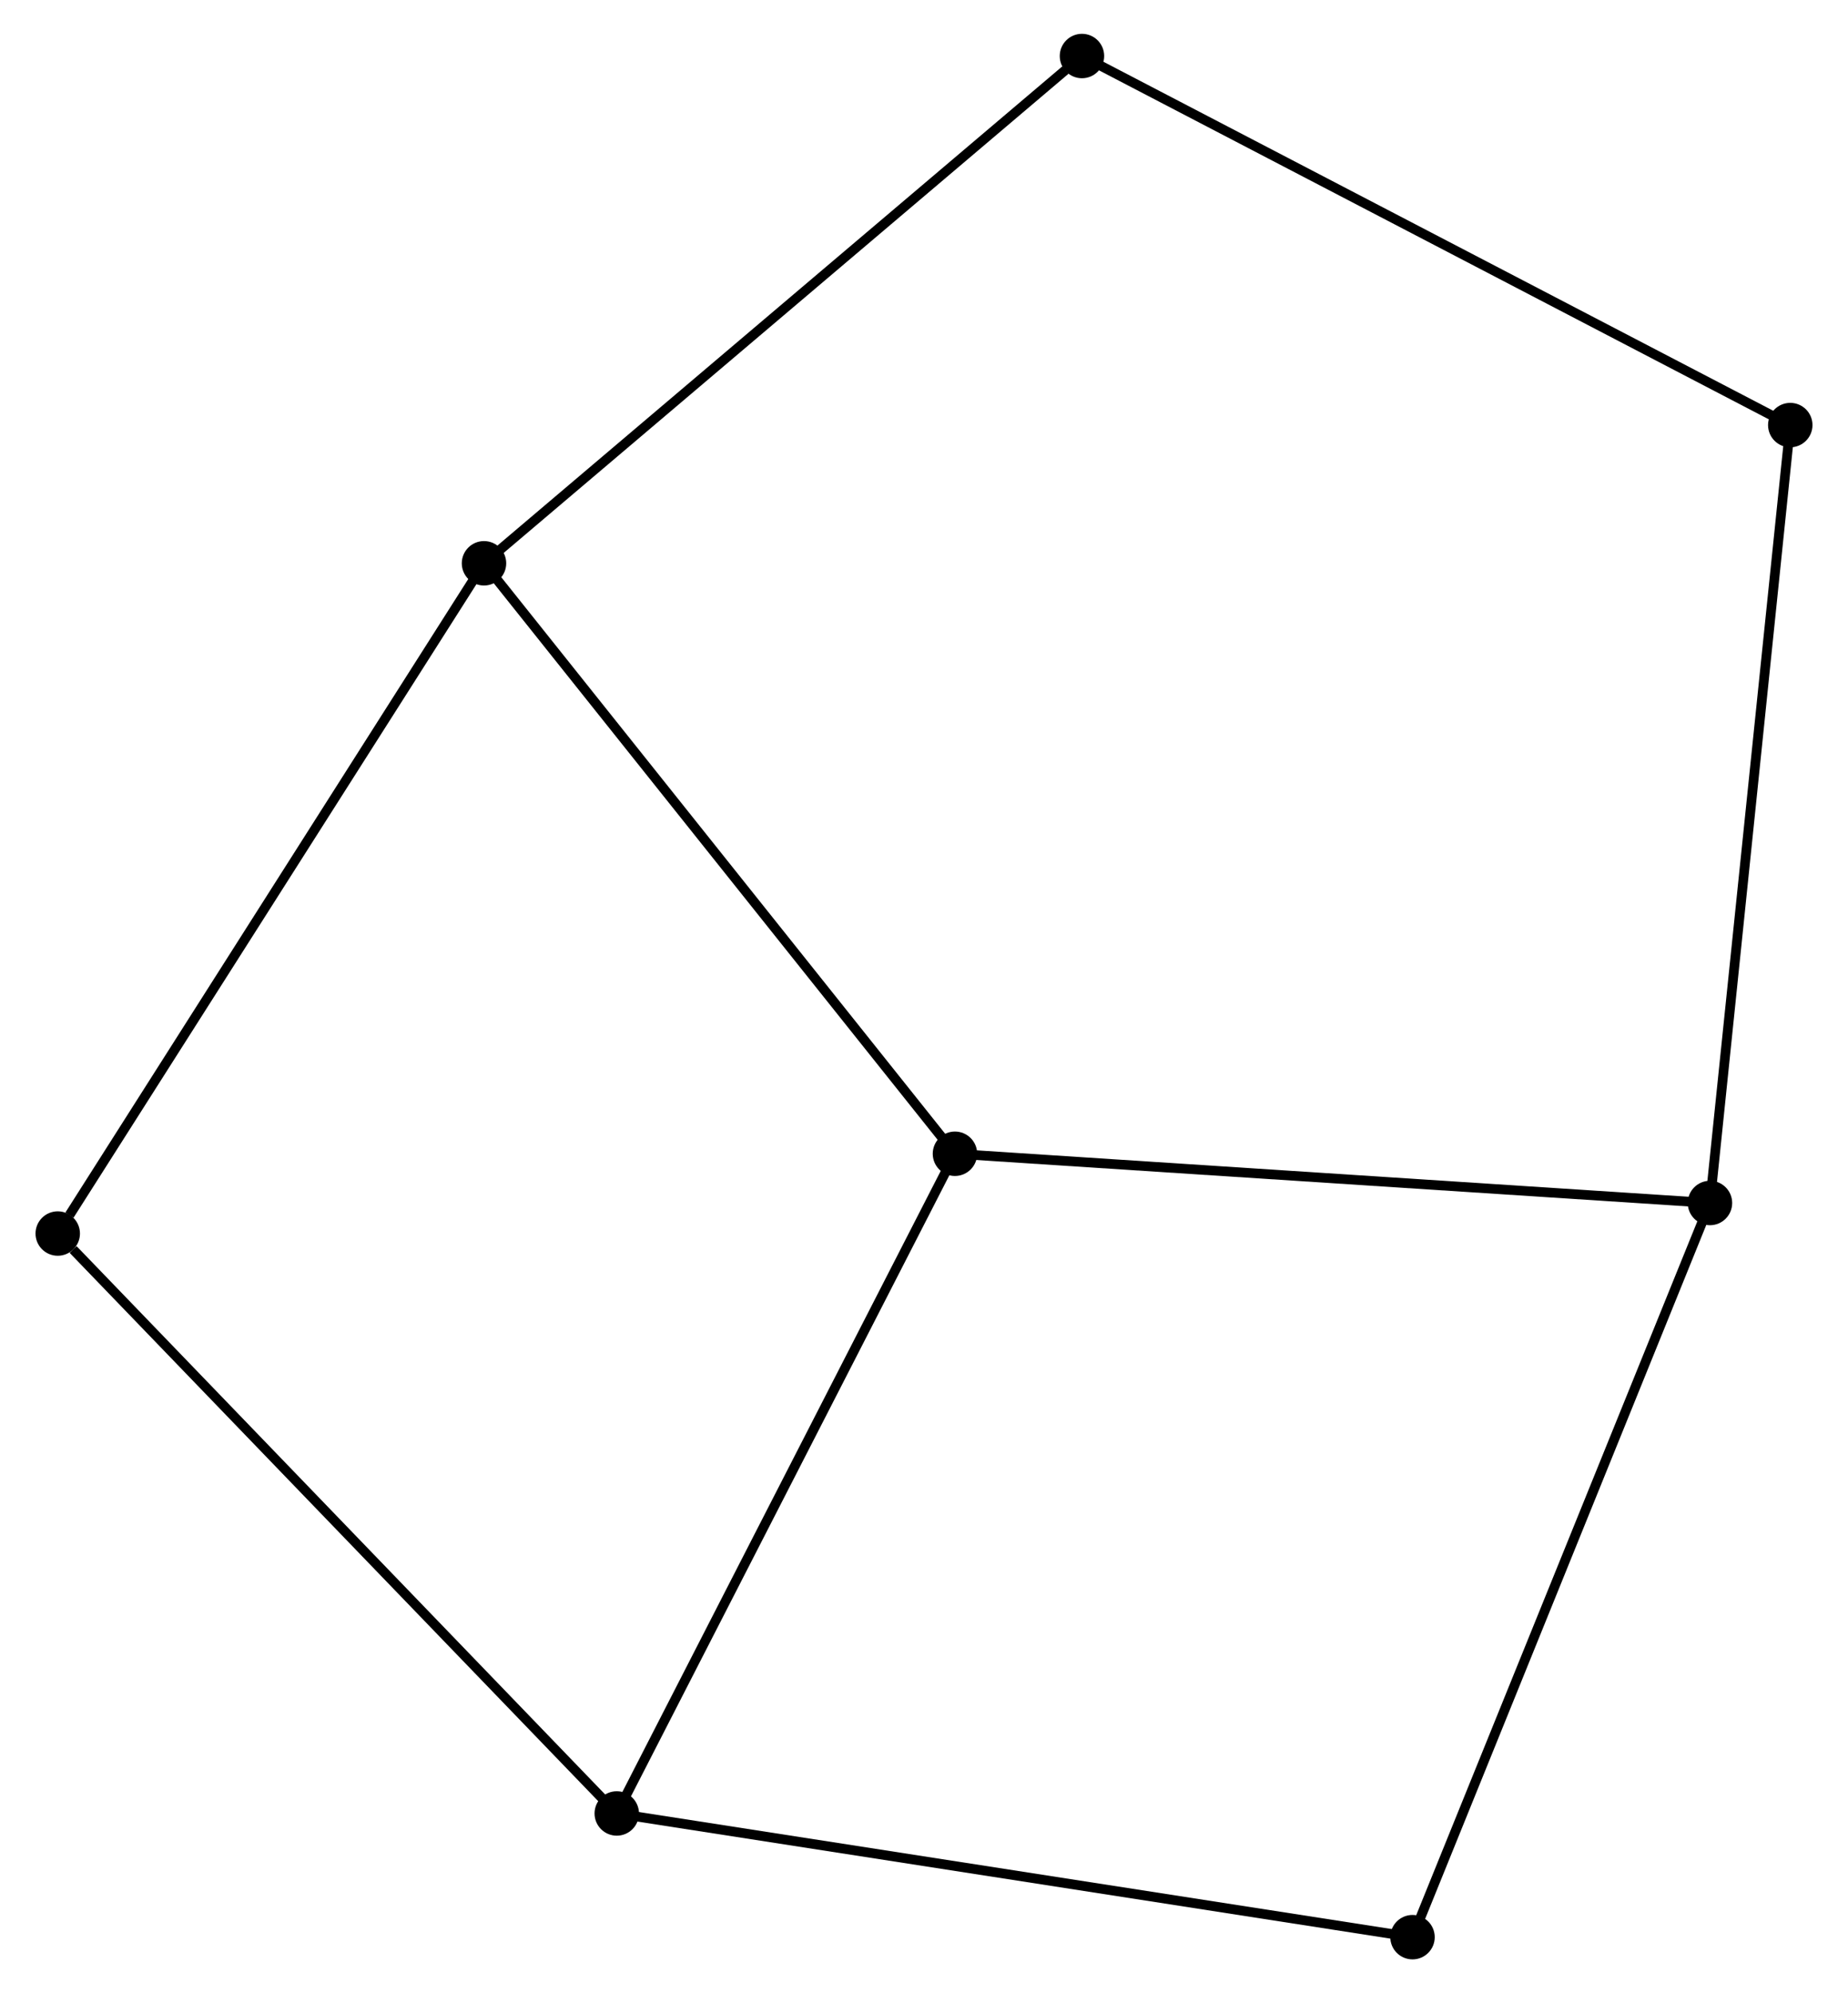 <?xml version="1.0" encoding="UTF-8" standalone="no"?>
<!DOCTYPE svg PUBLIC "-//W3C//DTD SVG 1.1//EN"
 "http://www.w3.org/Graphics/SVG/1.1/DTD/svg11.dtd">
<!-- Generated by graphviz version 2.36.0 (20140111.2315)
 -->
<!-- Title: %3 Pages: 1 -->
<svg width="191pt" height="206pt"
 viewBox="0.00 0.00 190.96 206.34" xmlns="http://www.w3.org/2000/svg" xmlns:xlink="http://www.w3.org/1999/xlink">
<g id="graph0" class="graph" transform="scale(1 1) rotate(0) translate(4 202.335)">
<title>%3</title>
<!-- 0 -->
<g id="node1" class="node"><title>0</title>
<ellipse fill="black" stroke="black" cx="94.684" cy="-82.898" rx="1.8" ry="1.8"/>
</g>
<!-- 1 -->
<g id="node2" class="node"><title>1</title>
<ellipse fill="black" stroke="black" cx="172.847" cy="-77.801" rx="1.8" ry="1.8"/>
</g>
<!-- 0&#45;&#45;1 -->
<g id="edge1" class="edge"><title>0&#45;&#45;1</title>
<path fill="none" stroke="black" d="M96.616,-82.772C107.43,-82.067 160.346,-78.616 170.983,-77.922"/>
</g>
<!-- 2 -->
<g id="node3" class="node"><title>2</title>
<ellipse fill="black" stroke="black" cx="59.673" cy="-14.606" rx="1.8" ry="1.8"/>
</g>
<!-- 0&#45;&#45;2 -->
<g id="edge2" class="edge"><title>0&#45;&#45;2</title>
<path fill="none" stroke="black" d="M93.819,-81.21C89.017,-71.844 65.684,-26.33 60.637,-16.486"/>
</g>
<!-- 3 -->
<g id="node4" class="node"><title>3</title>
<ellipse fill="black" stroke="black" cx="45.929" cy="-144.023" rx="1.8" ry="1.8"/>
</g>
<!-- 0&#45;&#45;3 -->
<g id="edge3" class="edge"><title>0&#45;&#45;3</title>
<path fill="none" stroke="black" d="M93.479,-84.409C86.792,-92.793 54.299,-133.53 47.271,-142.341"/>
</g>
<!-- 4 -->
<g id="node5" class="node"><title>4</title>
<ellipse fill="black" stroke="black" cx="181.161" cy="-158.331" rx="1.8" ry="1.8"/>
</g>
<!-- 1&#45;&#45;4 -->
<g id="edge4" class="edge"><title>1&#45;&#45;4</title>
<path fill="none" stroke="black" d="M173.053,-79.791C174.203,-90.933 179.832,-145.451 180.963,-156.41"/>
</g>
<!-- 5 -->
<g id="node6" class="node"><title>5</title>
<ellipse fill="black" stroke="black" cx="142.054" cy="-1.8" rx="1.8" ry="1.8"/>
</g>
<!-- 1&#45;&#45;5 -->
<g id="edge5" class="edge"><title>1&#45;&#45;5</title>
<path fill="none" stroke="black" d="M172.086,-75.922C167.826,-65.407 146.979,-13.956 142.789,-3.613"/>
</g>
<!-- 2&#45;&#45;5 -->
<g id="edge6" class="edge"><title>2&#45;&#45;5</title>
<path fill="none" stroke="black" d="M61.71,-14.289C73.107,-12.518 128.878,-3.848 140.089,-2.105"/>
</g>
<!-- 6 -->
<g id="node7" class="node"><title>6</title>
<ellipse fill="black" stroke="black" cx="1.8" cy="-74.639" rx="1.8" ry="1.8"/>
</g>
<!-- 2&#45;&#45;6 -->
<g id="edge7" class="edge"><title>2&#45;&#45;6</title>
<path fill="none" stroke="black" d="M58.243,-16.09C50.306,-24.323 11.735,-64.333 3.393,-72.986"/>
</g>
<!-- 3&#45;&#45;6 -->
<g id="edge8" class="edge"><title>3&#45;&#45;6</title>
<path fill="none" stroke="black" d="M44.838,-142.308C38.786,-132.792 9.376,-86.55 3.015,-76.549"/>
</g>
<!-- 7 -->
<g id="node8" class="node"><title>7</title>
<ellipse fill="black" stroke="black" cx="107.833" cy="-196.535" rx="1.8" ry="1.8"/>
</g>
<!-- 3&#45;&#45;7 -->
<g id="edge9" class="edge"><title>3&#45;&#45;7</title>
<path fill="none" stroke="black" d="M47.459,-145.321C55.95,-152.523 97.206,-187.52 106.129,-195.09"/>
</g>
<!-- 4&#45;&#45;7 -->
<g id="edge10" class="edge"><title>4&#45;&#45;7</title>
<path fill="none" stroke="black" d="M179.349,-159.276C169.204,-164.561 119.562,-190.425 109.583,-195.624"/>
</g>
</g>
</svg>

